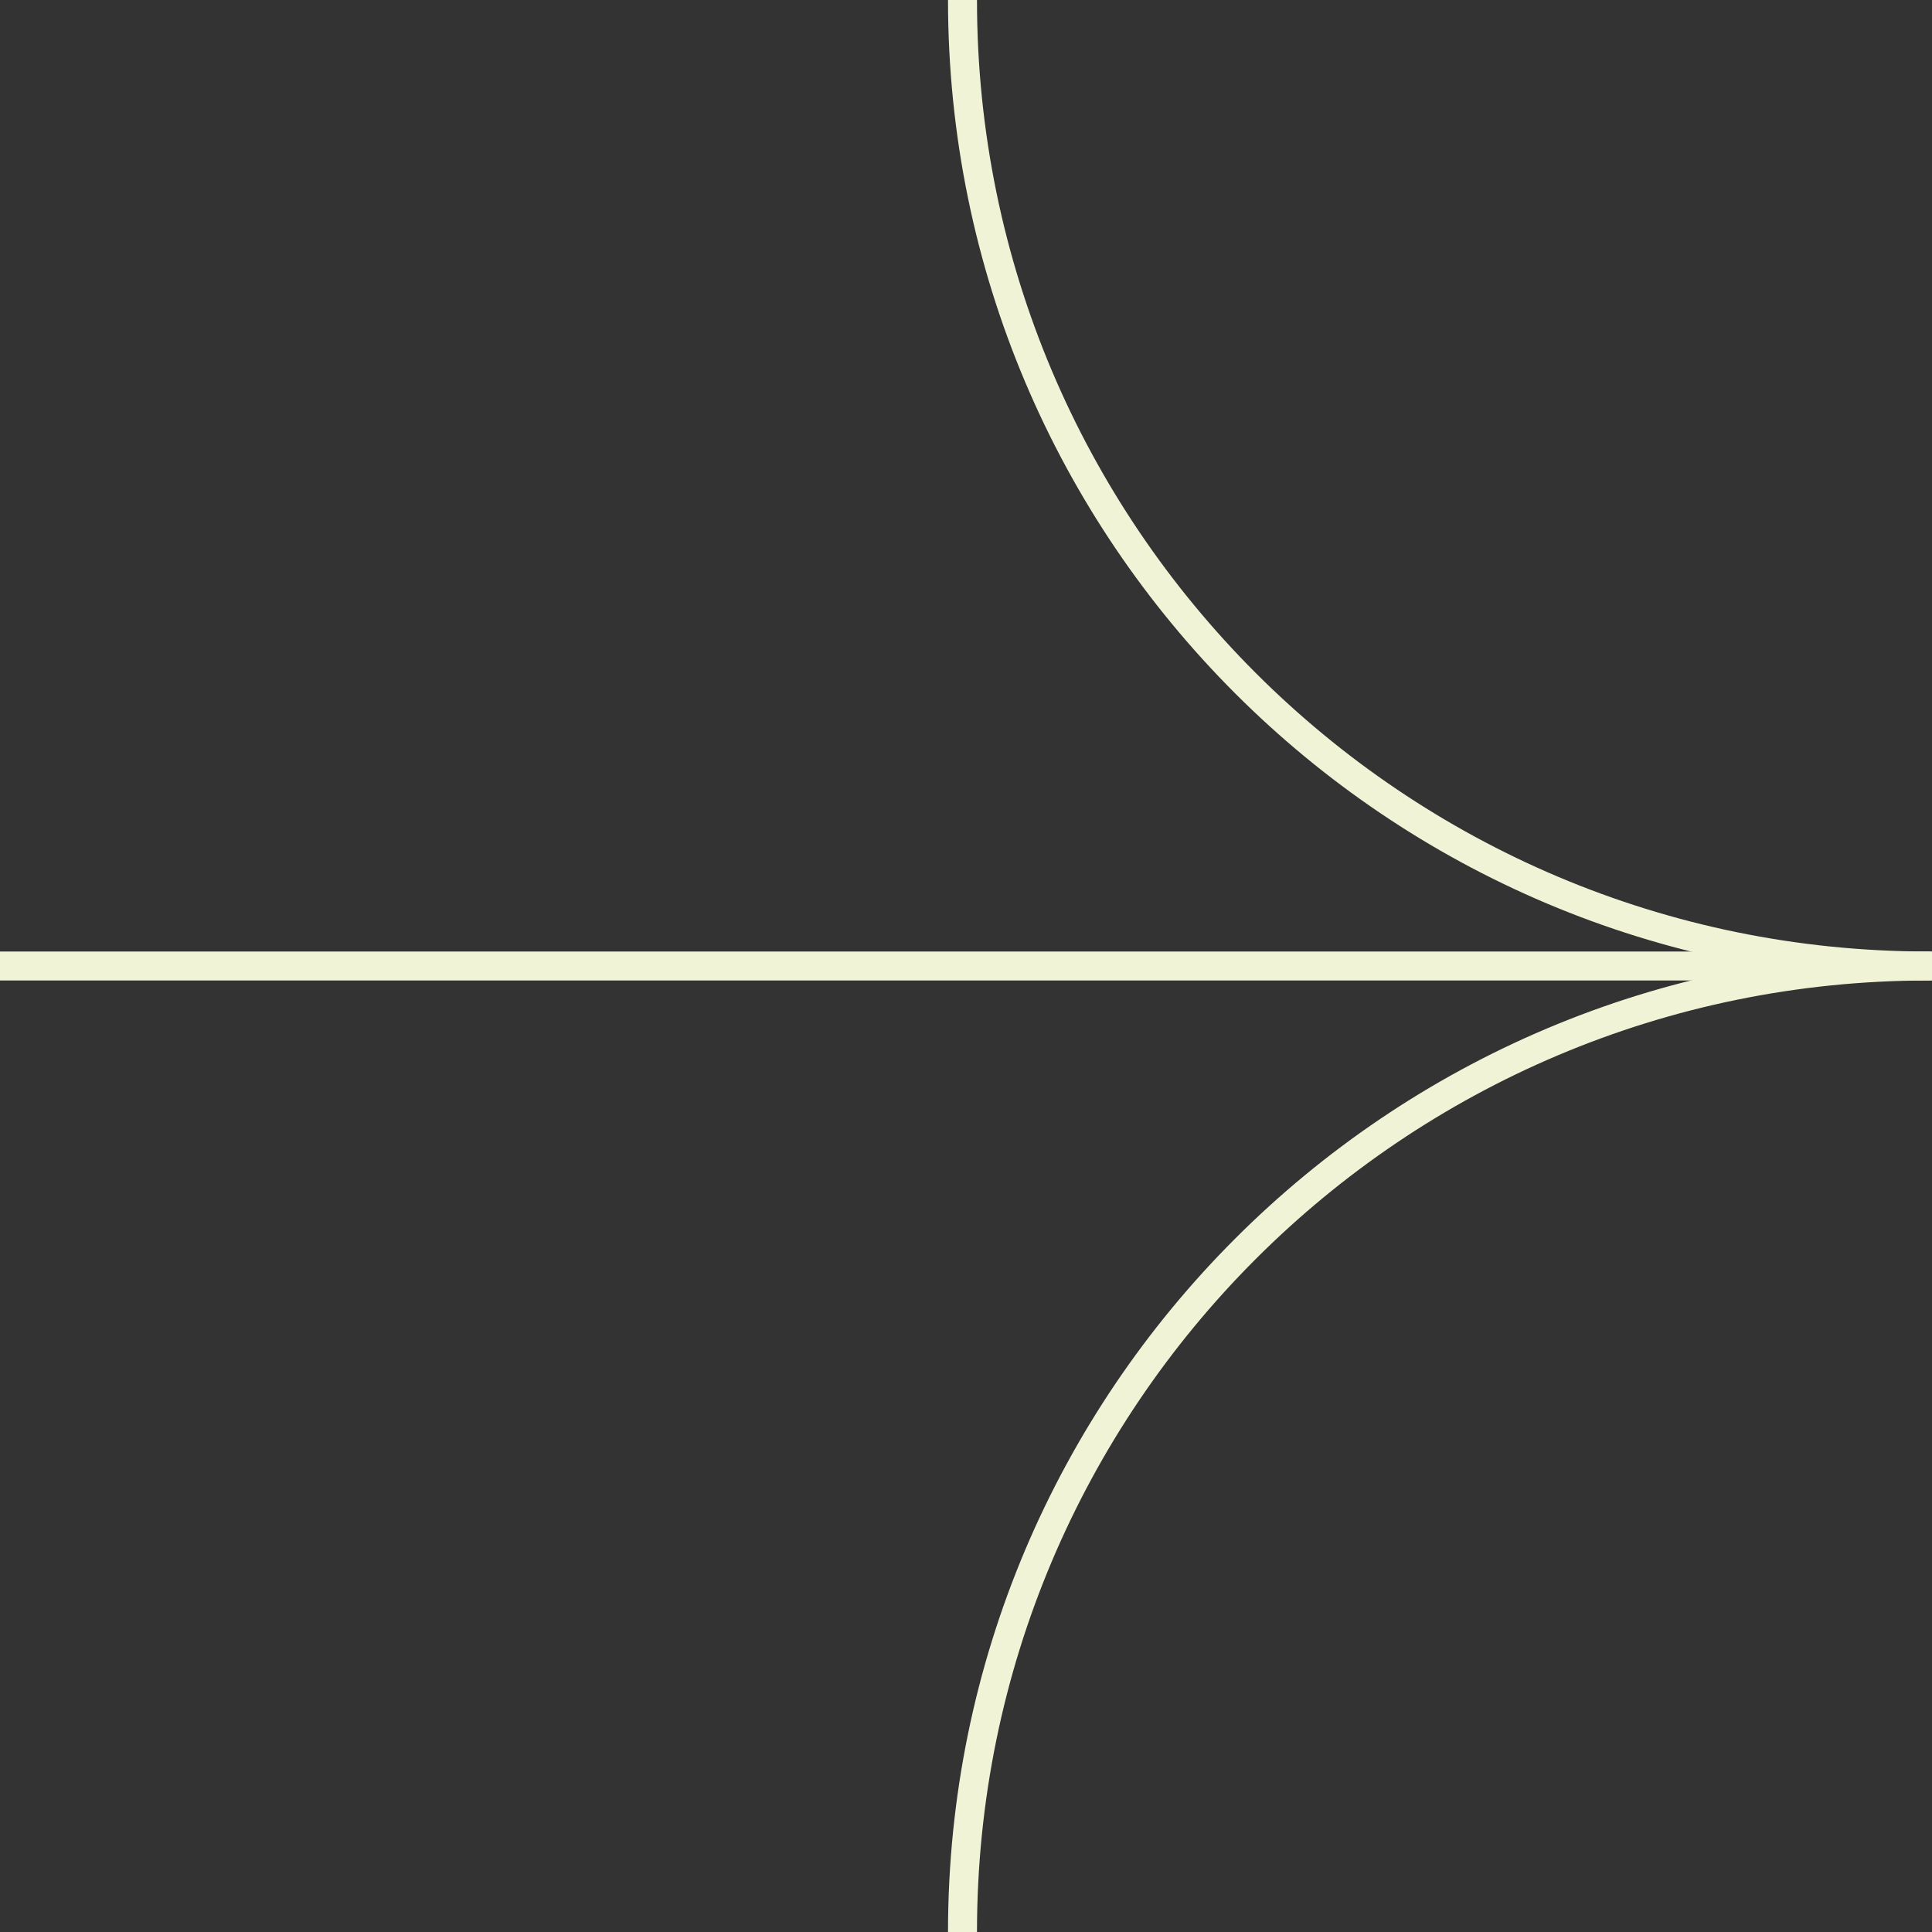 <?xml version="1.0" encoding="UTF-8"?>
<svg width="80px" height="80px" viewBox="0 0 80 80" version="1.1" xmlns="http://www.w3.org/2000/svg" xmlns:xlink="http://www.w3.org/1999/xlink">
    <rect x="0" y="0" width="80" height="80" fill="#333333" stroke="none"/>
    <title>icon-rarr</title>
    <g id="icon-rarr" stroke="none" stroke-width="1" fill="none" fill-rule="evenodd" stroke-linecap="round" stroke-linejoin="round">
        <path d="M39.855,80 C39.855,57.902 57.757,40 79.855,40 C57.757,40 39.855,22.098 39.855,0" id="Path" stroke="#F1F3D7" stroke-width="1.2"></path>
        <line x1="80" y1="40" x2="0" y2="40" id="Path" stroke="#F1F3D7" stroke-width="1.2"></line>
    </g>
</svg>